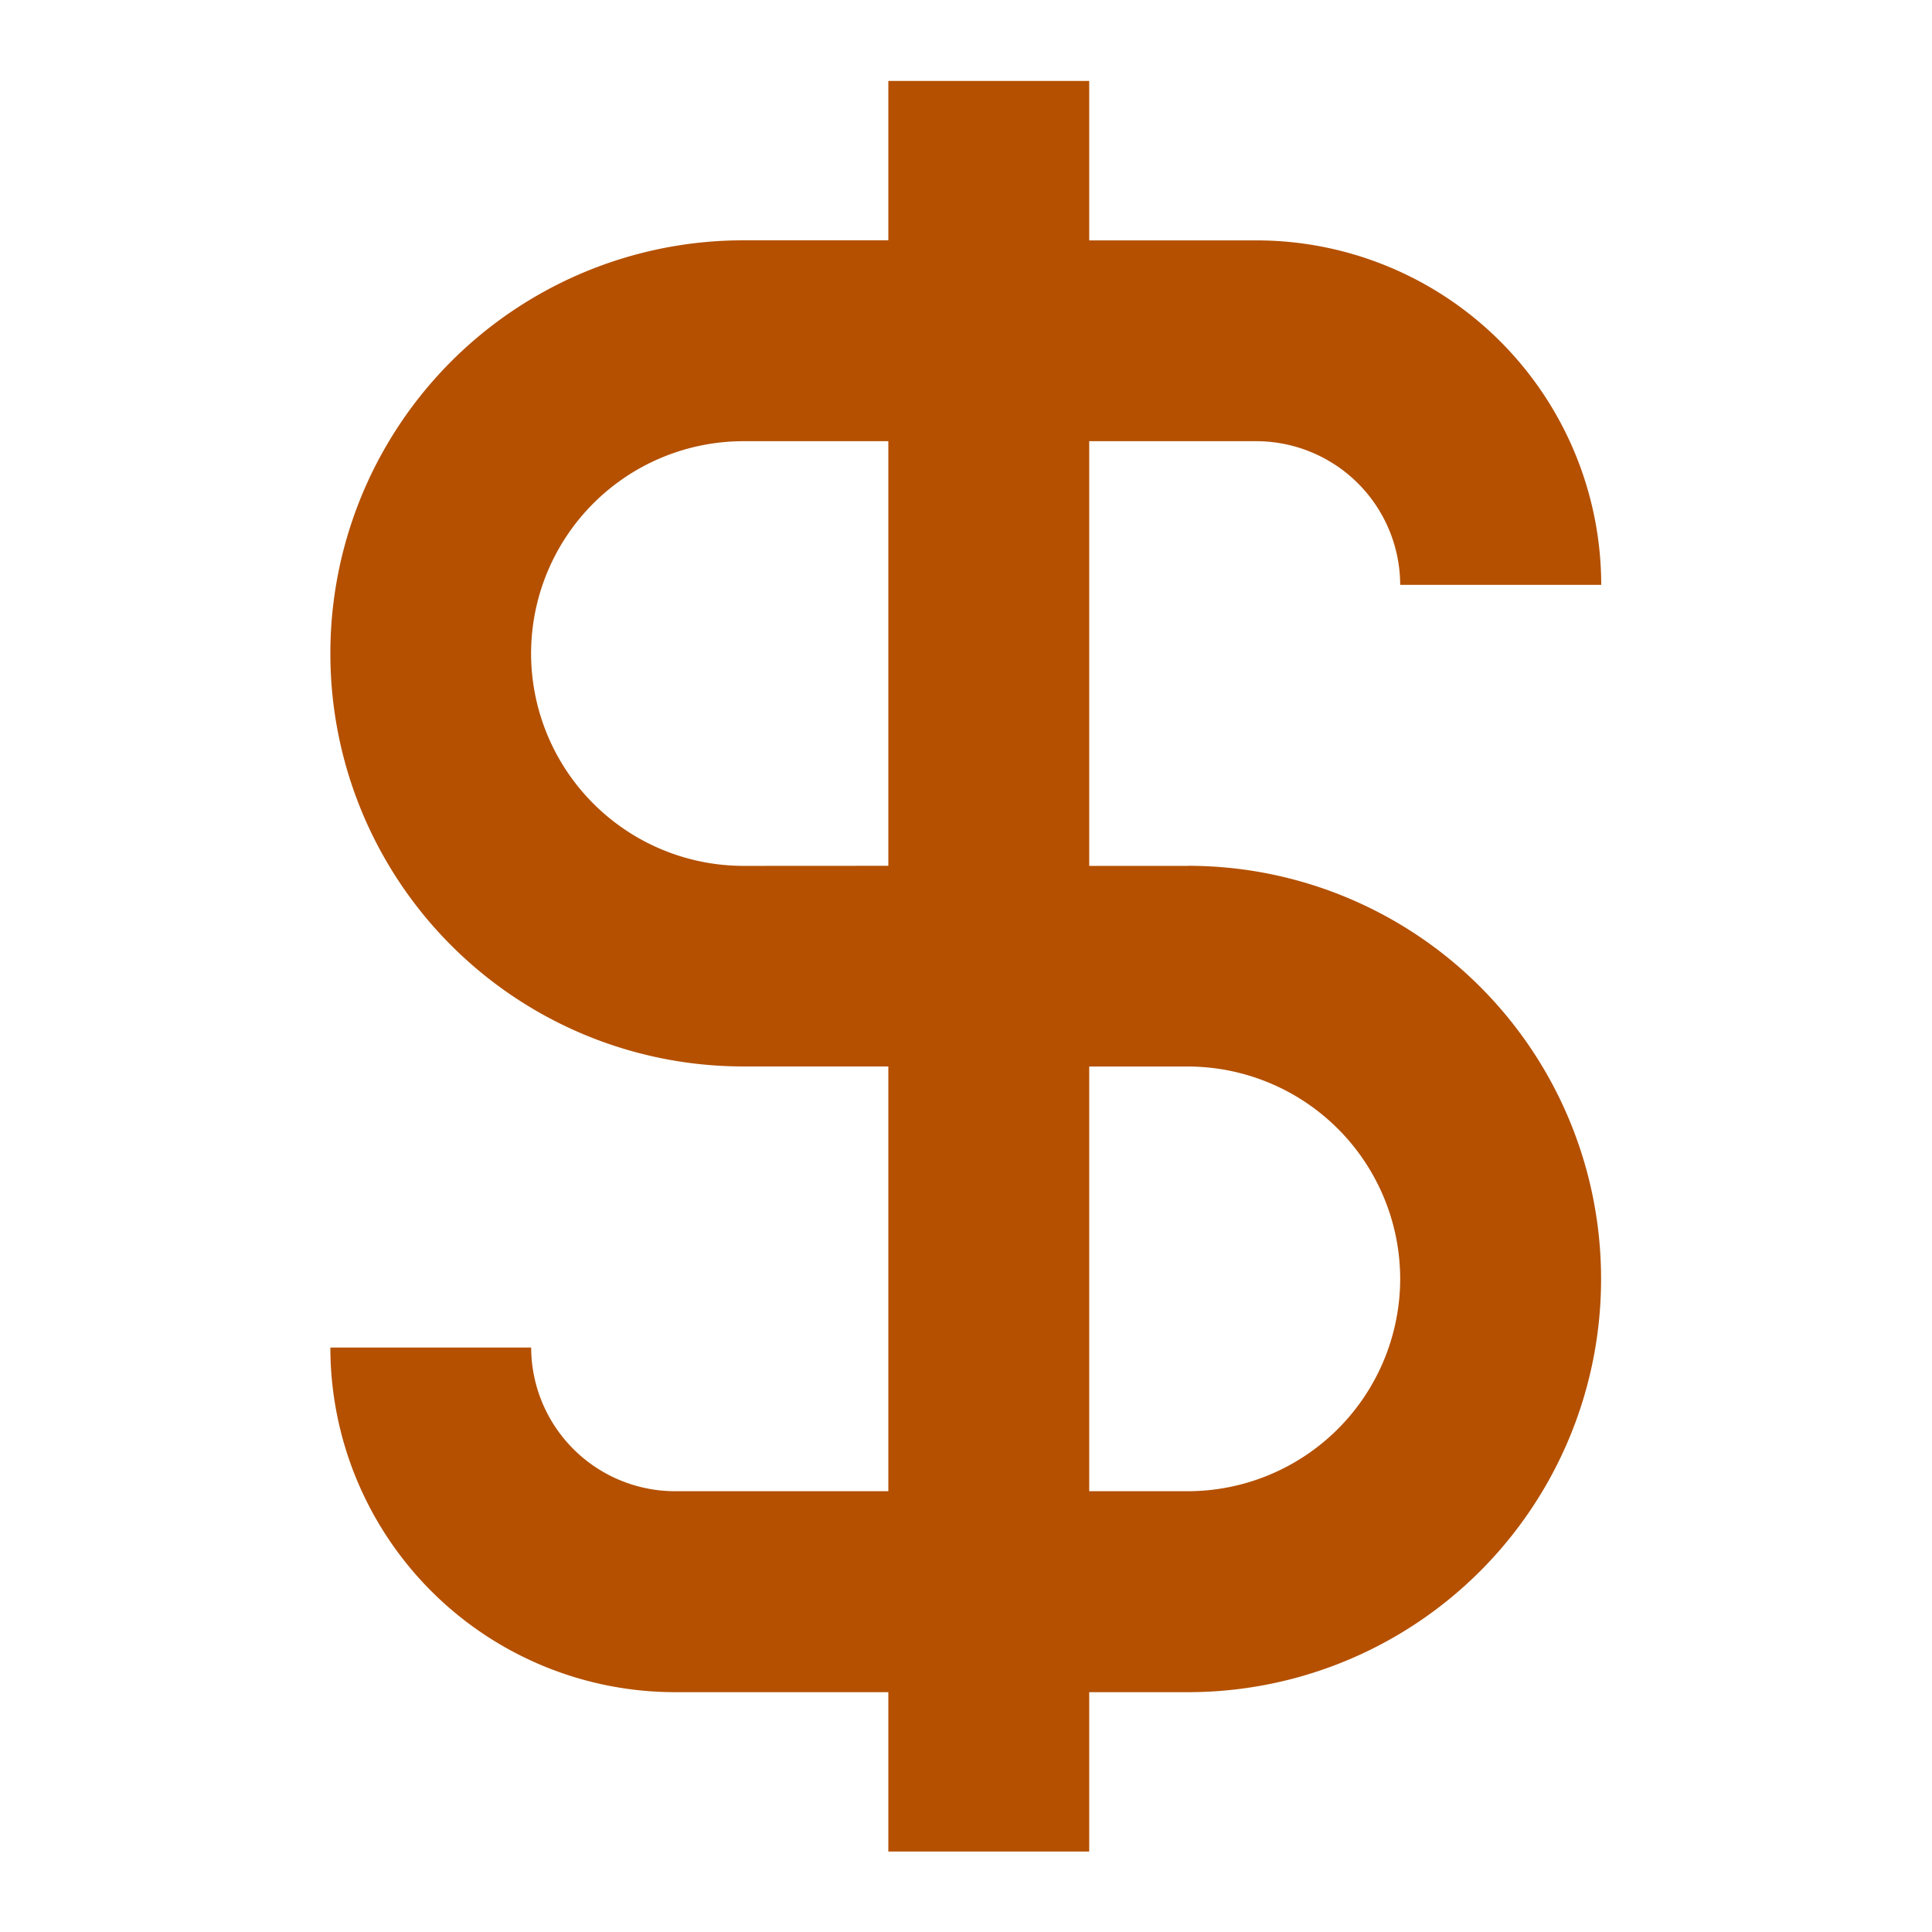 <svg xmlns="http://www.w3.org/2000/svg" width="32" height="32" viewBox="0 0 32 32">
    <defs>
        <clipPath id="a">
            <path d="M0 24h24V0H0z"/>
        </clipPath>
    </defs>
    <g clip-path="url(#a)" transform="matrix(1.333 0 0 -1.333 0 32)">
        <path fill="#b45000" d="M14.76 5.477h-1.226v5.277h1.226a2.642 2.642 0 0 0 2.638-2.64 2.642 2.642 0 0 0-2.638-2.637m-5.521 7.77a2.642 2.642 0 0 0-2.64 2.64 2.64 2.64 0 0 0 2.64 2.637h1.799v-5.276zm5.52 0h-1.225v5.277h2.077a1.79 1.79 0 0 0 1.787-1.785h2.498a4.284 4.284 0 0 1-4.285 4.28h-2.077V23h-2.496v-1.98h-1.8a5.132 5.132 0 0 1-5.133-5.132 5.13 5.13 0 0 1 5.134-5.133h1.799V5.477h-2.65A1.79 1.79 0 0 0 6.6 7.262H4.105A4.284 4.284 0 0 1 8.388 2.98h2.65V1h2.496v1.98h1.226a5.132 5.132 0 0 1 5.134 5.134 5.131 5.131 0 0 1-5.134 5.134"/>
    </g>
</svg>
